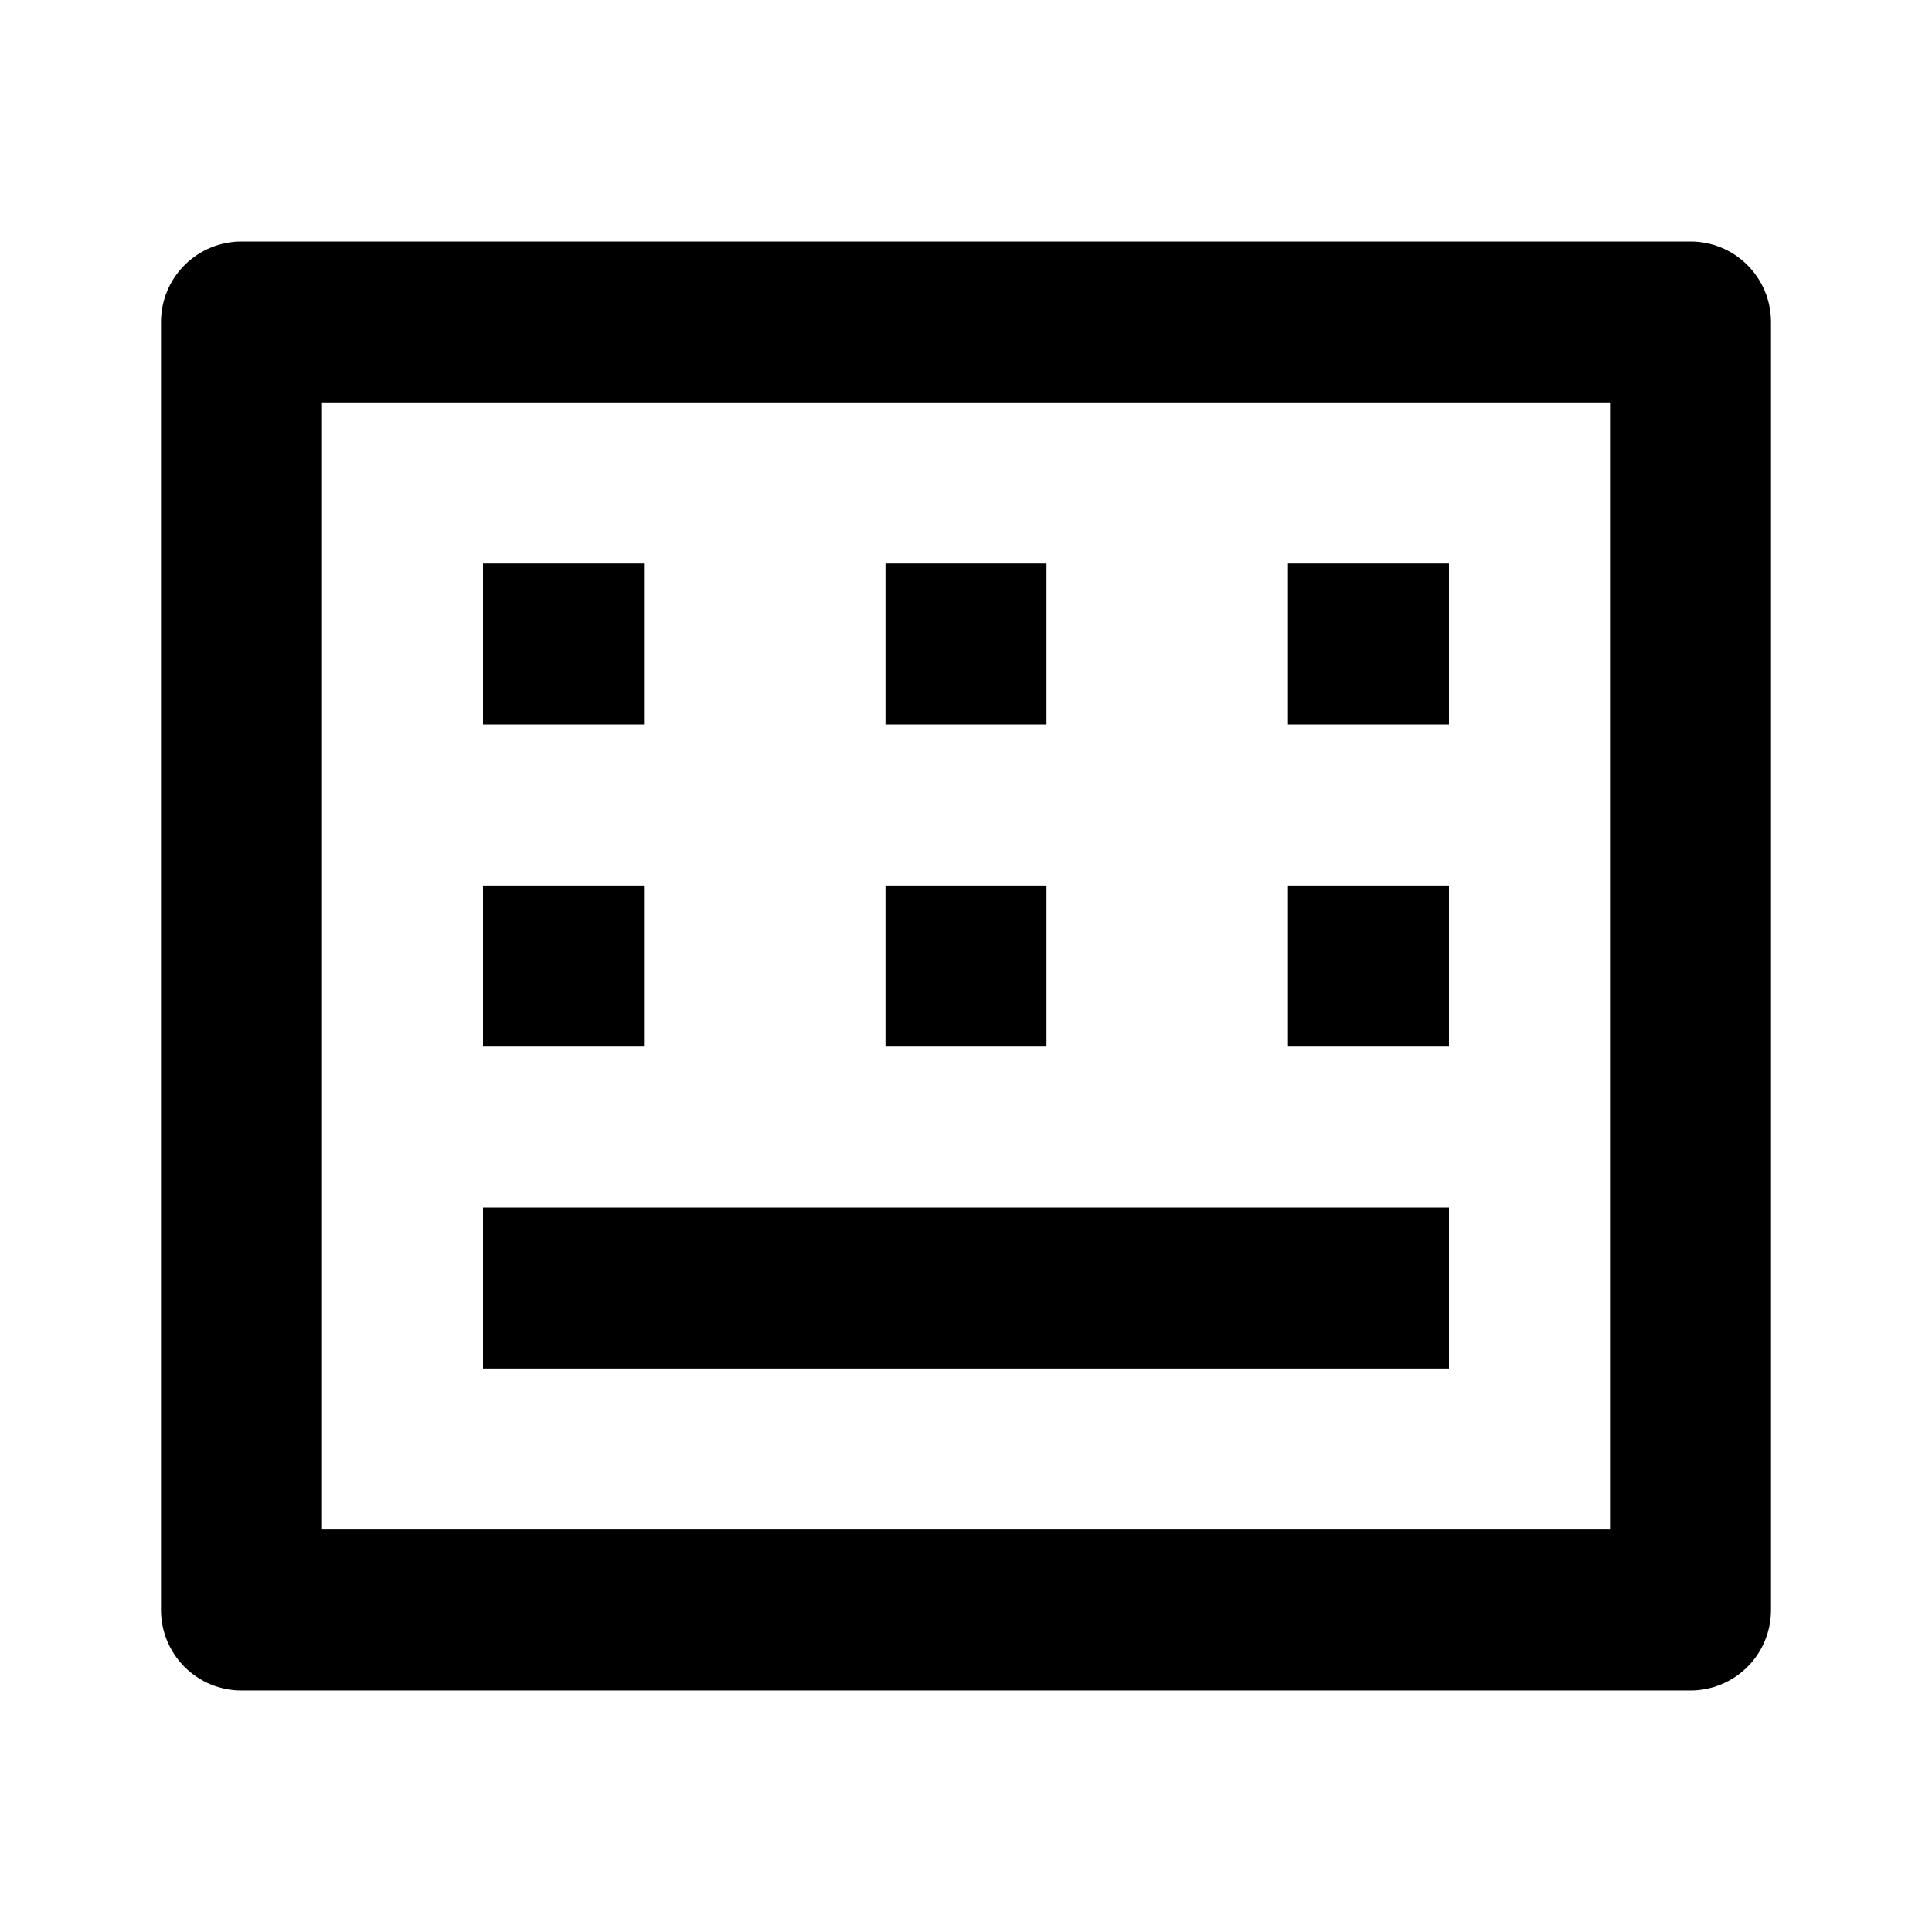 <svg fill="currentColor" height="24" viewBox="0 0 24 24" width="24" xmlns="http://www.w3.org/2000/svg"><path d="m4 5v14h16v-14zm-1-2h18c.265 0 .52.105.707.293.188.188.293.442.293.707v16c0 .265-.105.52-.293.707s-.442.293-.707.293h-18c-.265 0-.52-.105-.707-.293-.188-.188-.293-.442-.293-.707v-16c0-.265.105-.52.293-.707.188-.188.442-.293.707-.293zm3 4h2v2h-2zm0 4h2v2h-2zm0 4h12v2h-12zm5-4h2v2h-2zm0-4h2v2h-2zm5 0h2v2h-2zm0 4h2v2h-2z" /></svg>
